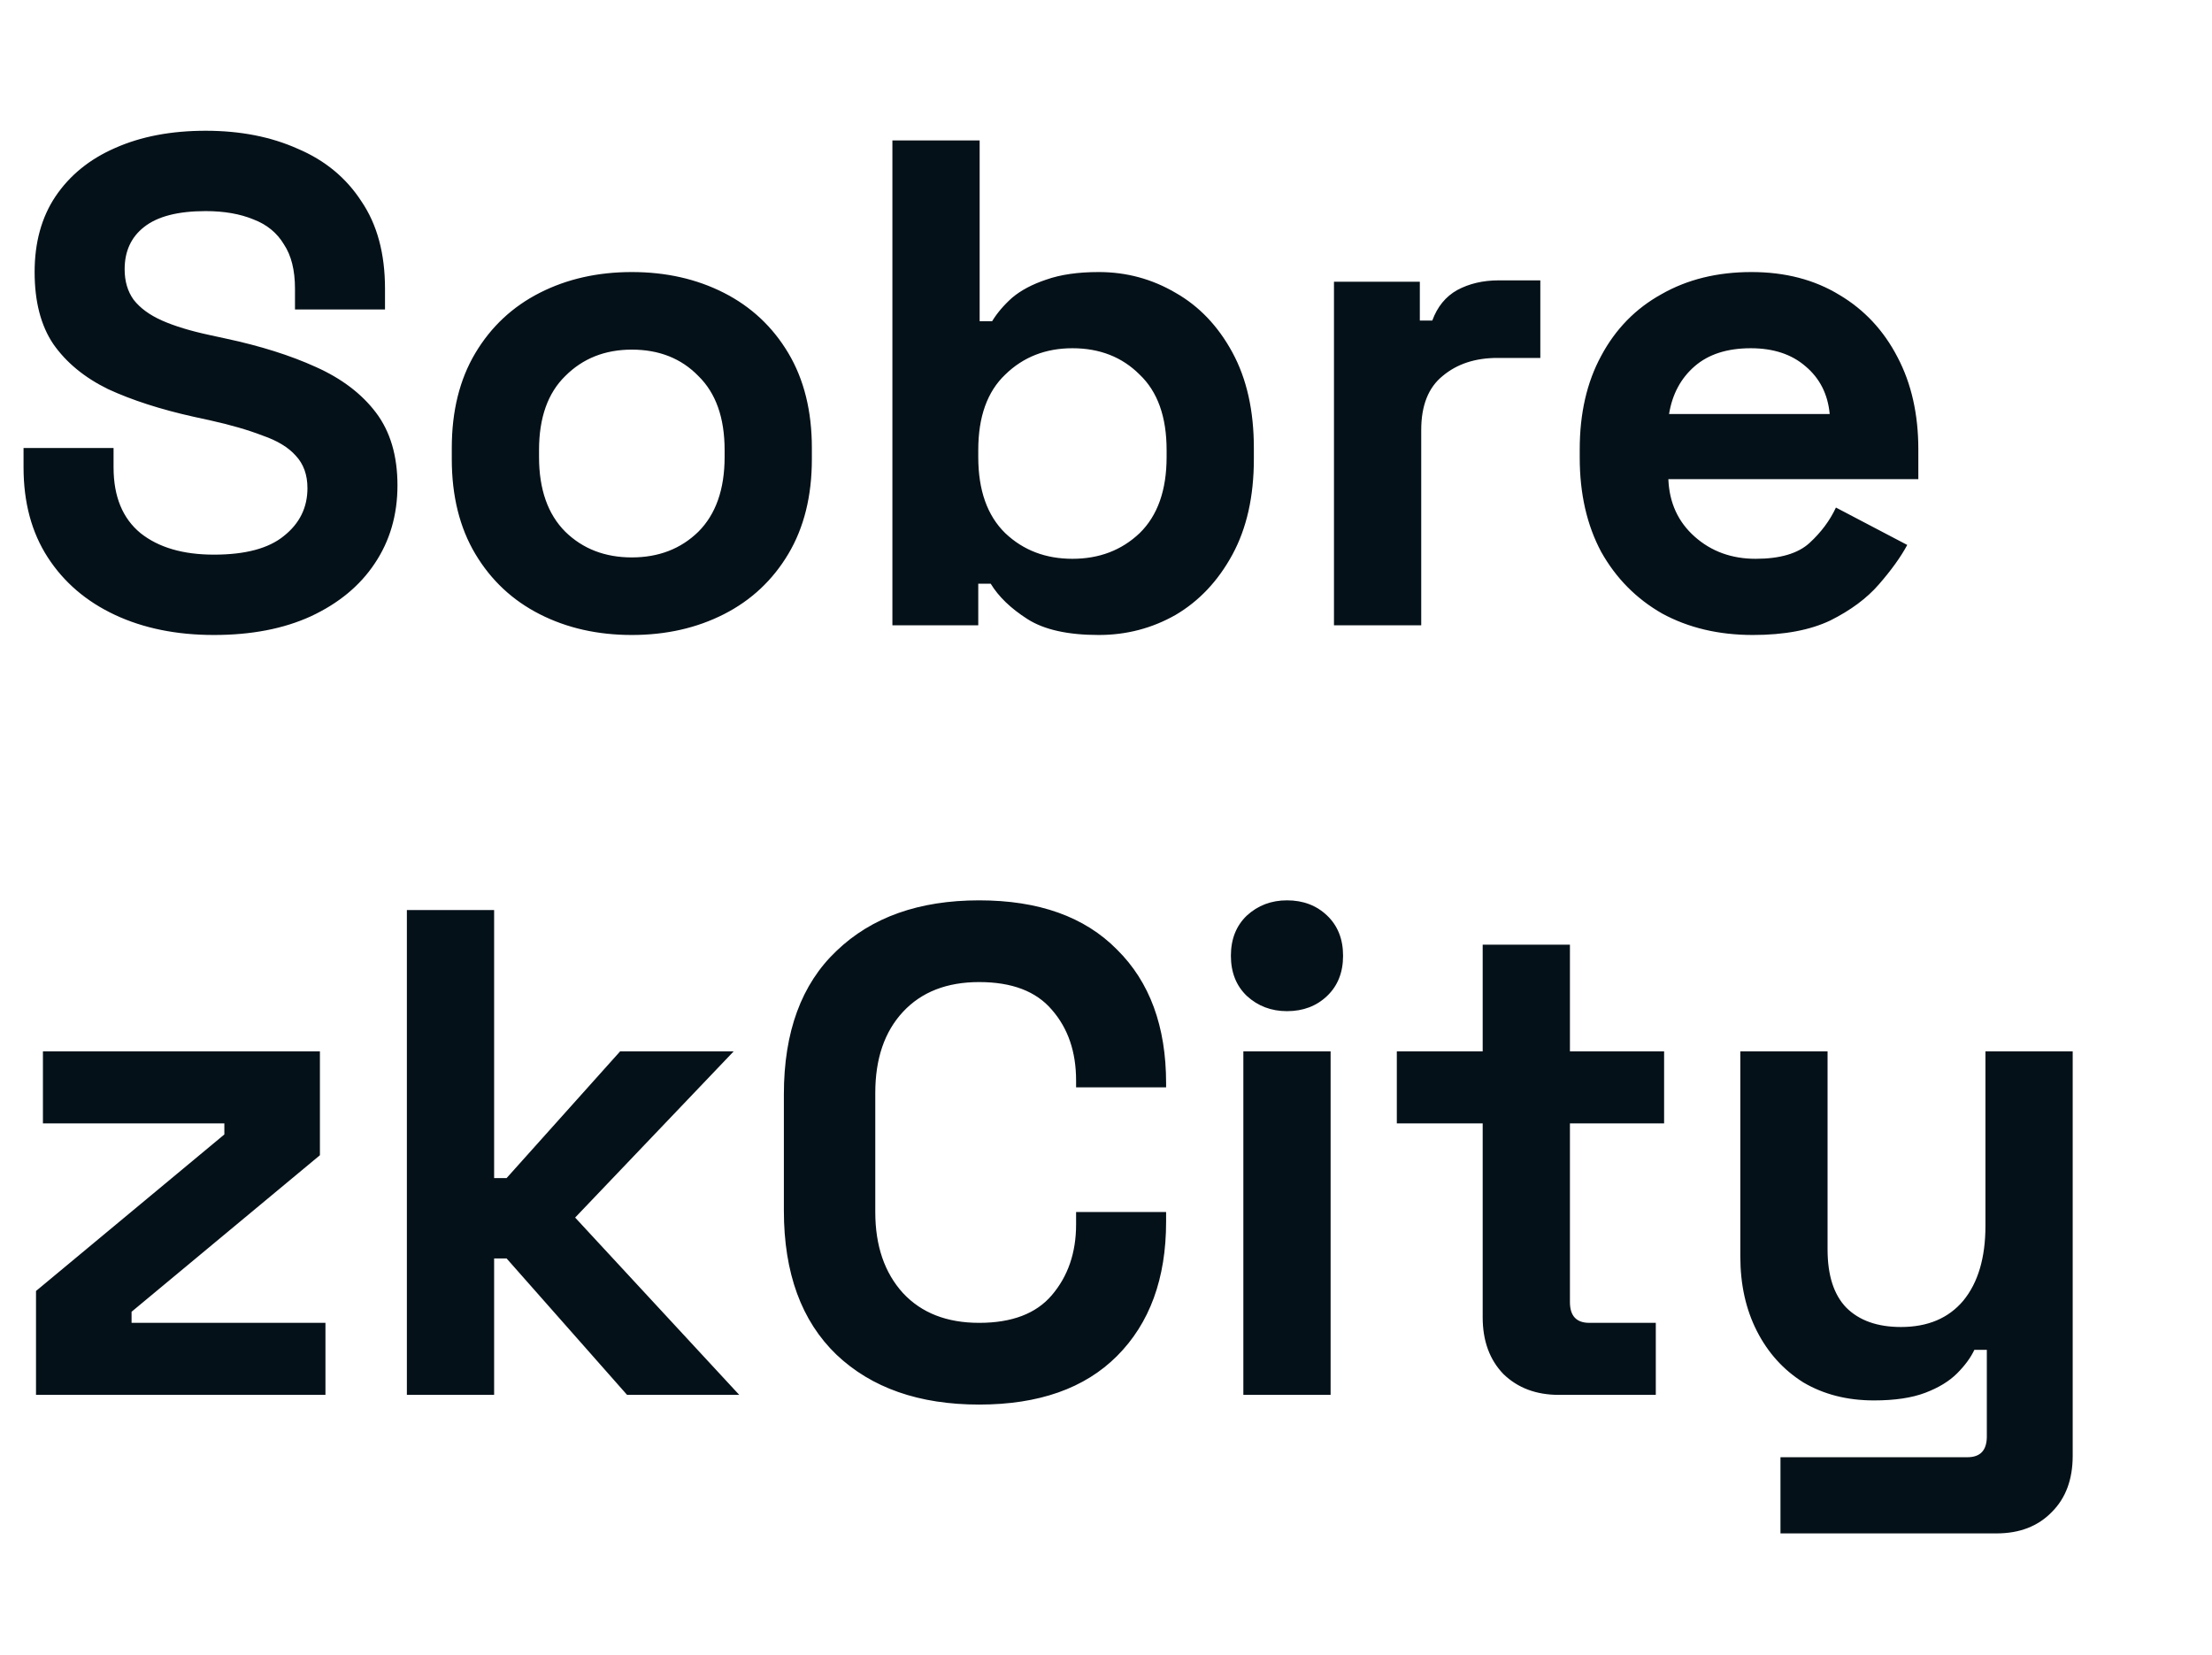<svg width="230" height="172" viewBox="0 0 230 172" fill="none" xmlns="http://www.w3.org/2000/svg">
<mask id="mask0_358_8" style="mask-type:alpha" maskUnits="userSpaceOnUse" x="0" y="0" width="230" height="172">
<rect width="230" height="172" fill="#D9D9D9"/>
</mask>
<g mask="url(#mask0_358_8)">
<path d="M22.248 66.008C18.36 66.008 14.928 65.312 11.952 63.92C8.976 62.528 6.648 60.536 4.968 57.944C3.288 55.352 2.448 52.232 2.448 48.584V46.568H11.808V48.584C11.808 51.608 12.744 53.888 14.616 55.424C16.488 56.912 19.032 57.656 22.248 57.656C25.512 57.656 27.936 57.008 29.52 55.712C31.152 54.416 31.968 52.76 31.968 50.744C31.968 49.352 31.56 48.224 30.744 47.36C29.976 46.496 28.824 45.8 27.288 45.272C25.8 44.696 23.976 44.168 21.816 43.688L20.16 43.328C16.704 42.56 13.728 41.6 11.232 40.448C8.784 39.248 6.888 37.688 5.544 35.768C4.248 33.848 3.6 31.352 3.6 28.28C3.6 25.208 4.32 22.592 5.76 20.432C7.248 18.224 9.312 16.544 11.952 15.392C14.64 14.192 17.784 13.592 21.384 13.592C24.984 13.592 28.176 14.216 30.96 15.464C33.792 16.664 36 18.488 37.584 20.936C39.216 23.336 40.032 26.36 40.032 30.008V32.168H30.672V30.008C30.672 28.088 30.288 26.552 29.52 25.4C28.8 24.2 27.744 23.336 26.352 22.808C24.96 22.232 23.304 21.944 21.384 21.944C18.504 21.944 16.368 22.496 14.976 23.6C13.632 24.656 12.96 26.12 12.96 27.992C12.96 29.24 13.272 30.296 13.896 31.16C14.568 32.024 15.552 32.744 16.848 33.32C18.144 33.896 19.8 34.4 21.816 34.832L23.472 35.192C27.072 35.96 30.192 36.944 32.832 38.144C35.52 39.344 37.608 40.928 39.096 42.896C40.584 44.864 41.328 47.384 41.328 50.456C41.328 53.528 40.536 56.24 38.952 58.592C37.416 60.896 35.208 62.72 32.328 64.064C29.496 65.36 26.136 66.008 22.248 66.008ZM65.696 66.008C62.144 66.008 58.952 65.288 56.12 63.848C53.288 62.408 51.056 60.32 49.424 57.584C47.792 54.848 46.976 51.56 46.976 47.72V46.568C46.976 42.728 47.792 39.44 49.424 36.704C51.056 33.968 53.288 31.88 56.12 30.44C58.952 29 62.144 28.28 65.696 28.28C69.248 28.28 72.44 29 75.272 30.44C78.104 31.88 80.336 33.968 81.968 36.704C83.6 39.44 84.416 42.728 84.416 46.568V47.72C84.416 51.56 83.6 54.848 81.968 57.584C80.336 60.32 78.104 62.408 75.272 63.848C72.44 65.288 69.248 66.008 65.696 66.008ZM65.696 57.944C68.48 57.944 70.784 57.056 72.608 55.28C74.432 53.456 75.344 50.864 75.344 47.504V46.784C75.344 43.424 74.432 40.856 72.608 39.08C70.832 37.256 68.528 36.344 65.696 36.344C62.912 36.344 60.608 37.256 58.784 39.08C56.96 40.856 56.048 43.424 56.048 46.784V47.504C56.048 50.864 56.96 53.456 58.784 55.28C60.608 57.056 62.912 57.944 65.696 57.944ZM114.246 66.008C111.03 66.008 108.558 65.456 106.83 64.352C105.102 63.248 103.83 62.024 103.014 60.68H101.718V65H92.79V14.6H101.862V33.392H103.158C103.686 32.528 104.382 31.712 105.246 30.944C106.158 30.176 107.334 29.552 108.774 29.072C110.262 28.544 112.086 28.28 114.246 28.28C117.126 28.28 119.79 29 122.238 30.44C124.686 31.832 126.654 33.896 128.142 36.632C129.63 39.368 130.374 42.68 130.374 46.568V47.72C130.374 51.608 129.63 54.92 128.142 57.656C126.654 60.392 124.686 62.48 122.238 63.92C119.79 65.312 117.126 66.008 114.246 66.008ZM111.51 58.088C114.294 58.088 116.622 57.2 118.494 55.424C120.366 53.6 121.302 50.96 121.302 47.504V46.784C121.302 43.328 120.366 40.712 118.494 38.936C116.67 37.112 114.342 36.2 111.51 36.2C108.726 36.2 106.398 37.112 104.526 38.936C102.654 40.712 101.718 43.328 101.718 46.784V47.504C101.718 50.96 102.654 53.6 104.526 55.424C106.398 57.2 108.726 58.088 111.51 58.088ZM138.704 65V29.288H147.632V33.32H148.928C149.456 31.88 150.32 30.824 151.52 30.152C152.768 29.48 154.208 29.144 155.84 29.144H160.16V37.208H155.696C153.392 37.208 151.496 37.832 150.008 39.08C148.52 40.28 147.776 42.152 147.776 44.696V65H138.704ZM182.257 66.008C178.705 66.008 175.561 65.264 172.825 63.776C170.137 62.24 168.025 60.104 166.489 57.368C165.001 54.584 164.257 51.32 164.257 47.576V46.712C164.257 42.968 165.001 39.728 166.489 36.992C167.977 34.208 170.065 32.072 172.753 30.584C175.441 29.048 178.561 28.28 182.113 28.28C185.617 28.28 188.665 29.072 191.257 30.656C193.849 32.192 195.865 34.352 197.305 37.136C198.745 39.872 199.465 43.064 199.465 46.712V49.808H173.473C173.569 52.256 174.481 54.248 176.209 55.784C177.937 57.32 180.049 58.088 182.545 58.088C185.089 58.088 186.961 57.536 188.161 56.432C189.361 55.328 190.273 54.104 190.897 52.76L198.313 56.648C197.641 57.896 196.657 59.264 195.361 60.752C194.113 62.192 192.433 63.44 190.321 64.496C188.209 65.504 185.521 66.008 182.257 66.008ZM173.545 43.04H190.249C190.057 40.976 189.217 39.32 187.729 38.072C186.289 36.824 184.393 36.2 182.041 36.2C179.593 36.2 177.649 36.824 176.209 38.072C174.769 39.32 173.881 40.976 173.545 43.04ZM3.744 145V134.2L23.328 117.928V116.776H4.464V109.288H33.264V120.088L13.68 136.36V137.512H33.84V145H3.744ZM42.306 145V94.6H51.378V122.464H52.674L64.482 109.288H76.29L59.802 126.568L76.866 145H65.202L52.674 130.816H51.378V145H42.306ZM101.81 146.008C95.57 146.008 90.626 144.28 86.978 140.824C83.33 137.32 81.506 132.328 81.506 125.848V113.752C81.506 107.272 83.33 102.304 86.978 98.848C90.626 95.344 95.57 93.592 101.81 93.592C108.002 93.592 112.778 95.296 116.138 98.704C119.546 102.064 121.25 106.696 121.25 112.6V113.032H111.89V112.312C111.89 109.336 111.05 106.888 109.37 104.968C107.738 103.048 105.218 102.088 101.81 102.088C98.45 102.088 95.81 103.12 93.89 105.184C91.97 107.248 91.01 110.056 91.01 113.608V125.992C91.01 129.496 91.97 132.304 93.89 134.416C95.81 136.48 98.45 137.512 101.81 137.512C105.218 137.512 107.738 136.552 109.37 134.632C111.05 132.664 111.89 130.216 111.89 127.288V125.992H121.25V127C121.25 132.904 119.546 137.56 116.138 140.968C112.778 144.328 108.002 146.008 101.81 146.008ZM129.282 145V109.288H138.354V145H129.282ZM133.818 105.112C132.186 105.112 130.794 104.584 129.642 103.528C128.538 102.472 127.986 101.08 127.986 99.352C127.986 97.624 128.538 96.232 129.642 95.176C130.794 94.12 132.186 93.592 133.818 93.592C135.498 93.592 136.89 94.12 137.994 95.176C139.098 96.232 139.65 97.624 139.65 99.352C139.65 101.08 139.098 102.472 137.994 103.528C136.89 104.584 135.498 105.112 133.818 105.112ZM162.087 145C159.735 145 157.815 144.28 156.327 142.84C154.887 141.352 154.167 139.384 154.167 136.936V116.776H145.239V109.288H154.167V98.2H163.239V109.288H173.031V116.776H163.239V135.352C163.239 136.792 163.911 137.512 165.255 137.512H172.167V145H162.087ZM185.131 159.4V151.48H204.571C205.915 151.48 206.587 150.76 206.587 149.32V140.32H205.291C204.907 141.136 204.307 141.952 203.491 142.768C202.675 143.584 201.571 144.256 200.179 144.784C198.787 145.312 197.011 145.576 194.851 145.576C192.067 145.576 189.619 144.952 187.507 143.704C185.443 142.408 183.835 140.632 182.683 138.376C181.531 136.12 180.955 133.528 180.955 130.6V109.288H190.027V129.88C190.027 132.568 190.675 134.584 191.971 135.928C193.315 137.272 195.211 137.944 197.659 137.944C200.443 137.944 202.603 137.032 204.139 135.208C205.675 133.336 206.443 130.744 206.443 127.432V109.288H215.515V151.336C215.515 153.784 214.795 155.728 213.355 157.168C211.915 158.656 209.995 159.4 207.595 159.4H185.131Z" fill="#051118"/>
</g>
</svg>
